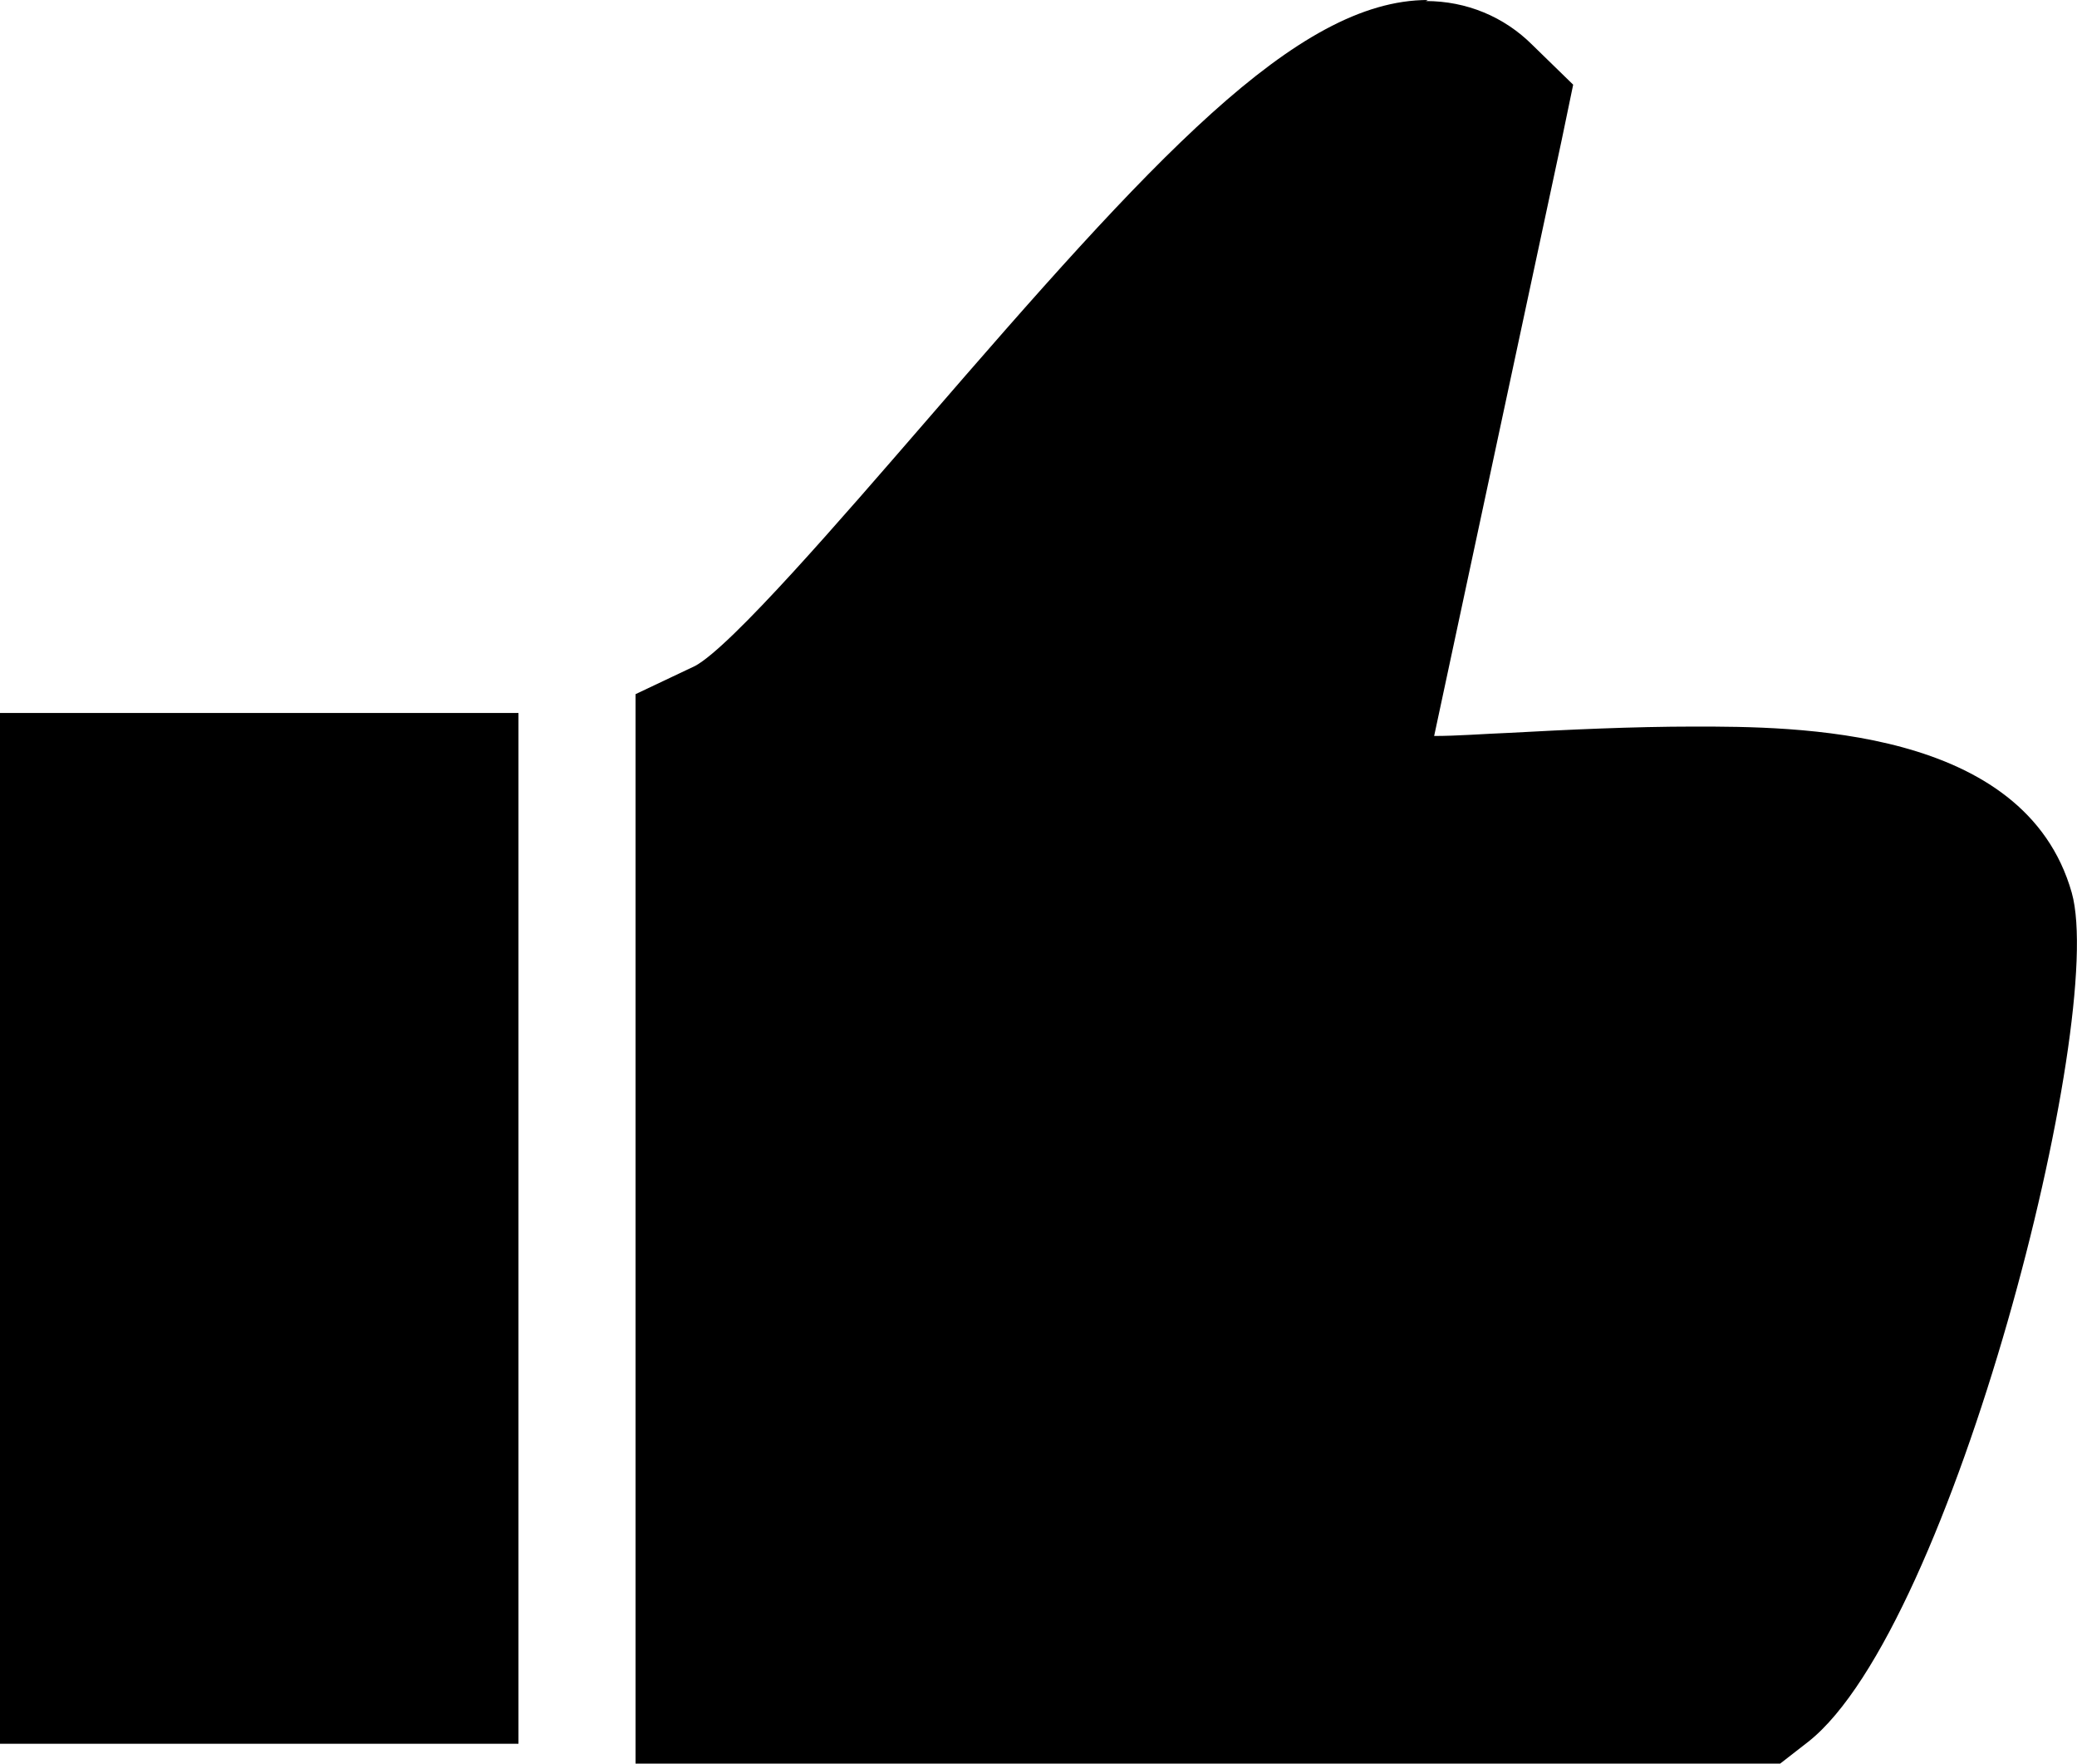 <?xml version="1.0" encoding="UTF-8"?>
<svg id="Layer_2" data-name="Layer 2" xmlns="http://www.w3.org/2000/svg" viewBox="0 0 19.87 16.87">
  <g id="Layer_2-2" data-name="Layer 2">
    <g>
      <path d="M6.58,16.37V6.95l.29-.13c.41-.19,1.44-1.39,2.35-2.44,2.02-2.34,3.42-3.88,4.44-3.88.26,0,.49.09.67.27l.19.19-1.41,6.58h.08c.37,0,.81-.02,1.29-.05.56-.03,1.17-.06,1.74-.06,1.29,0,2.82.14,3.12,1.22.29,1.01-1.17,6.66-2.35,7.6l-.14.11H6.58Z"/>
      <path d="M13.66,1c.12,0,.23.04.32.13l-1.48,6.88c.18.03.41.05.69.05.81,0,1.97-.11,3.03-.11,1.29,0,2.44.16,2.64.86.24.83-1.13,6.24-2.18,7.07H7.08V7.27c1.22-.58,5.1-6.27,6.58-6.27M13.66,0c-1.26,0-2.65,1.54-4.82,4.05-.78.9-1.84,2.13-2.19,2.32l-.57.27v.63s0,8.6,0,8.6v1h10.95l.27-.21c1.38-1.09,2.86-6.91,2.52-8.12-.45-1.59-2.66-1.59-3.61-1.59-.59,0-1.22.03-1.77.06-.25.01-.5.03-.72.03l1.22-5.7.11-.53-.39-.38c-.27-.27-.63-.42-1.02-.42h0Z"/>
    </g>
    <g>
      <rect x=".5" y="7.32" width="3.96" height="8.86"/>
      <path d="M3.96,7.82v7.86H1v-7.86h2.96M4.96,6.82H0v9.86h4.96V6.82h0Z"/>
    </g>
  </g>
</svg>